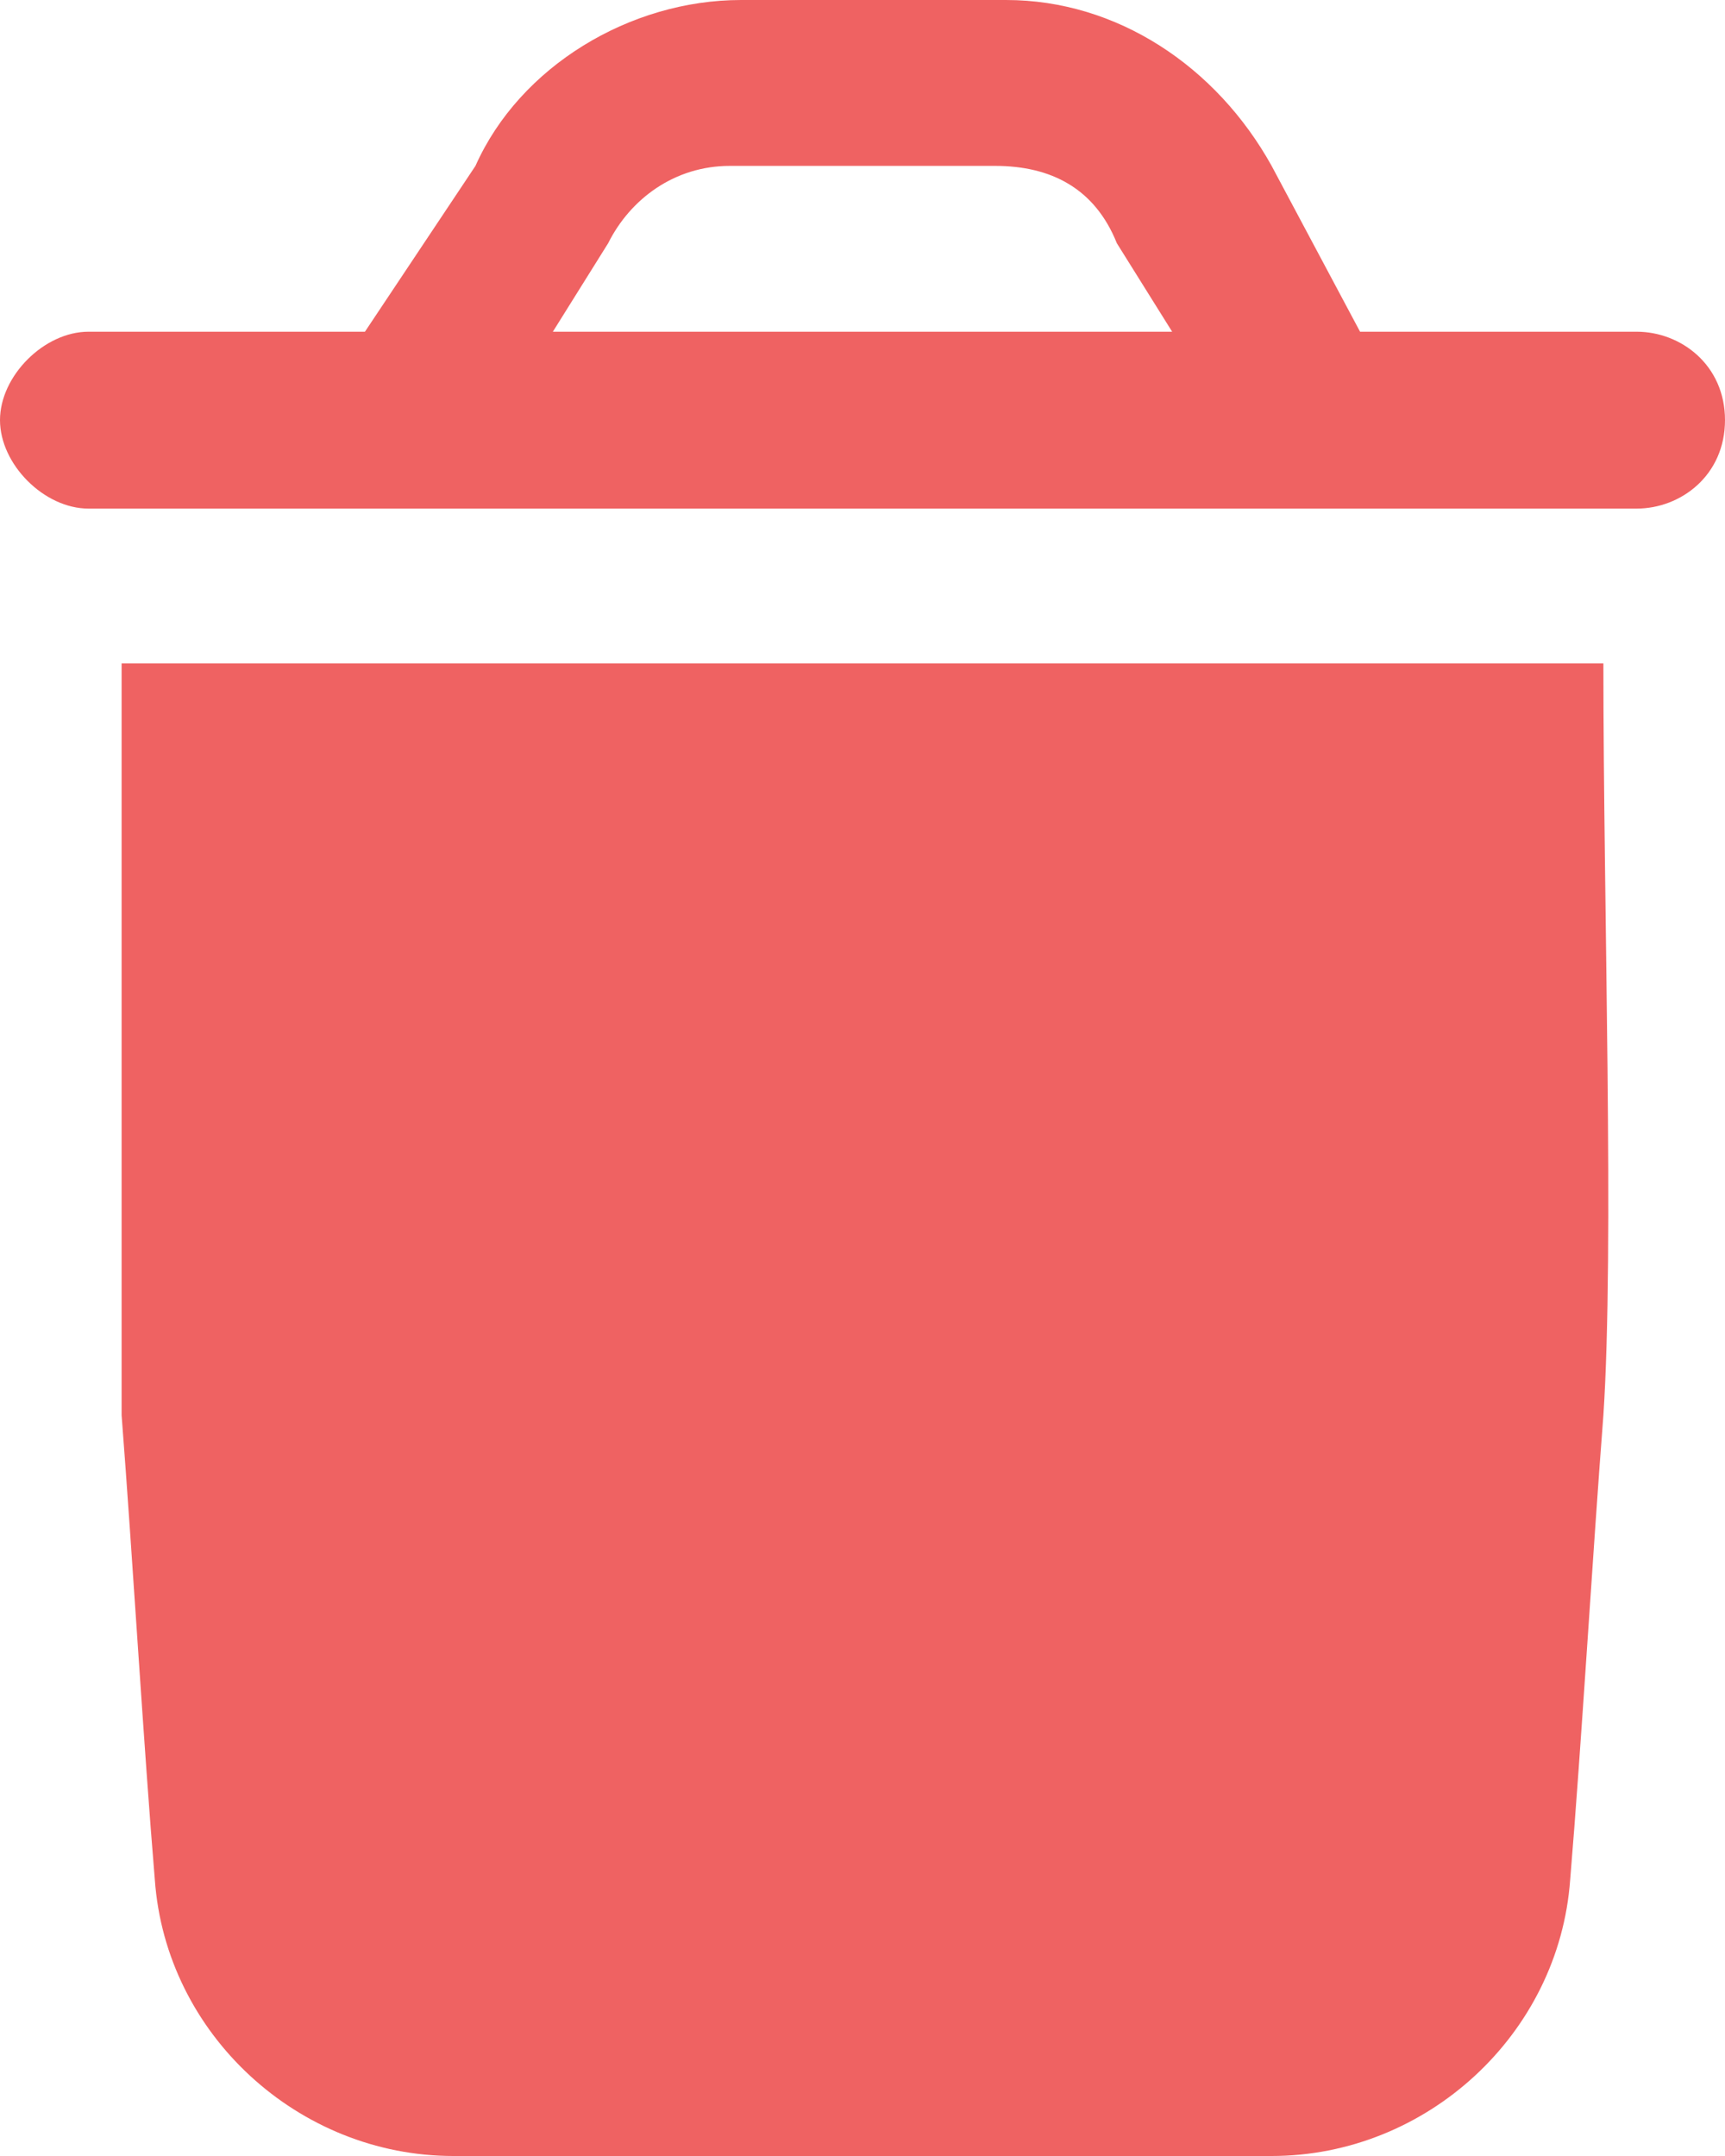 <svg width="16" height="20" viewBox="0 0 16 20" fill="none" xmlns="http://www.w3.org/2000/svg">
  <path
    d="M1.128 6.154C1.128 8.41 1.128 11.59 1.128 13.128C1.231 14.462 1.333 16.205 1.436 17.436C1.538 18.872 2.769 20 4.205 20H11.795C13.231 20 14.461 18.872 14.564 17.436C14.667 16.205 14.769 14.462 14.872 13.128C14.974 11.59 14.872 8.41 14.872 6.154H1.128Z"
    fill="#EF6262" />
  <path
    d="M15.18 3.077H12.615L11.795 1.539C11.282 0.615 10.359 6.10352e-05 9.333 6.10352e-05H6.872C5.846 6.10352e-05 4.821 0.615 4.41 1.539L3.385 3.077H0.821C0.41 3.077 0 3.487 0 3.897C0 4.308 0.41 4.718 0.821 4.718H15.18C15.59 4.718 16 4.41 16 3.897C16 3.385 15.59 3.077 15.18 3.077ZM5.128 3.077L5.641 2.256C5.846 1.846 6.256 1.539 6.769 1.539H9.231C9.744 1.539 10.154 1.744 10.359 2.256L10.872 3.077H5.128Z"
    fill="#EF6262" />
</svg>